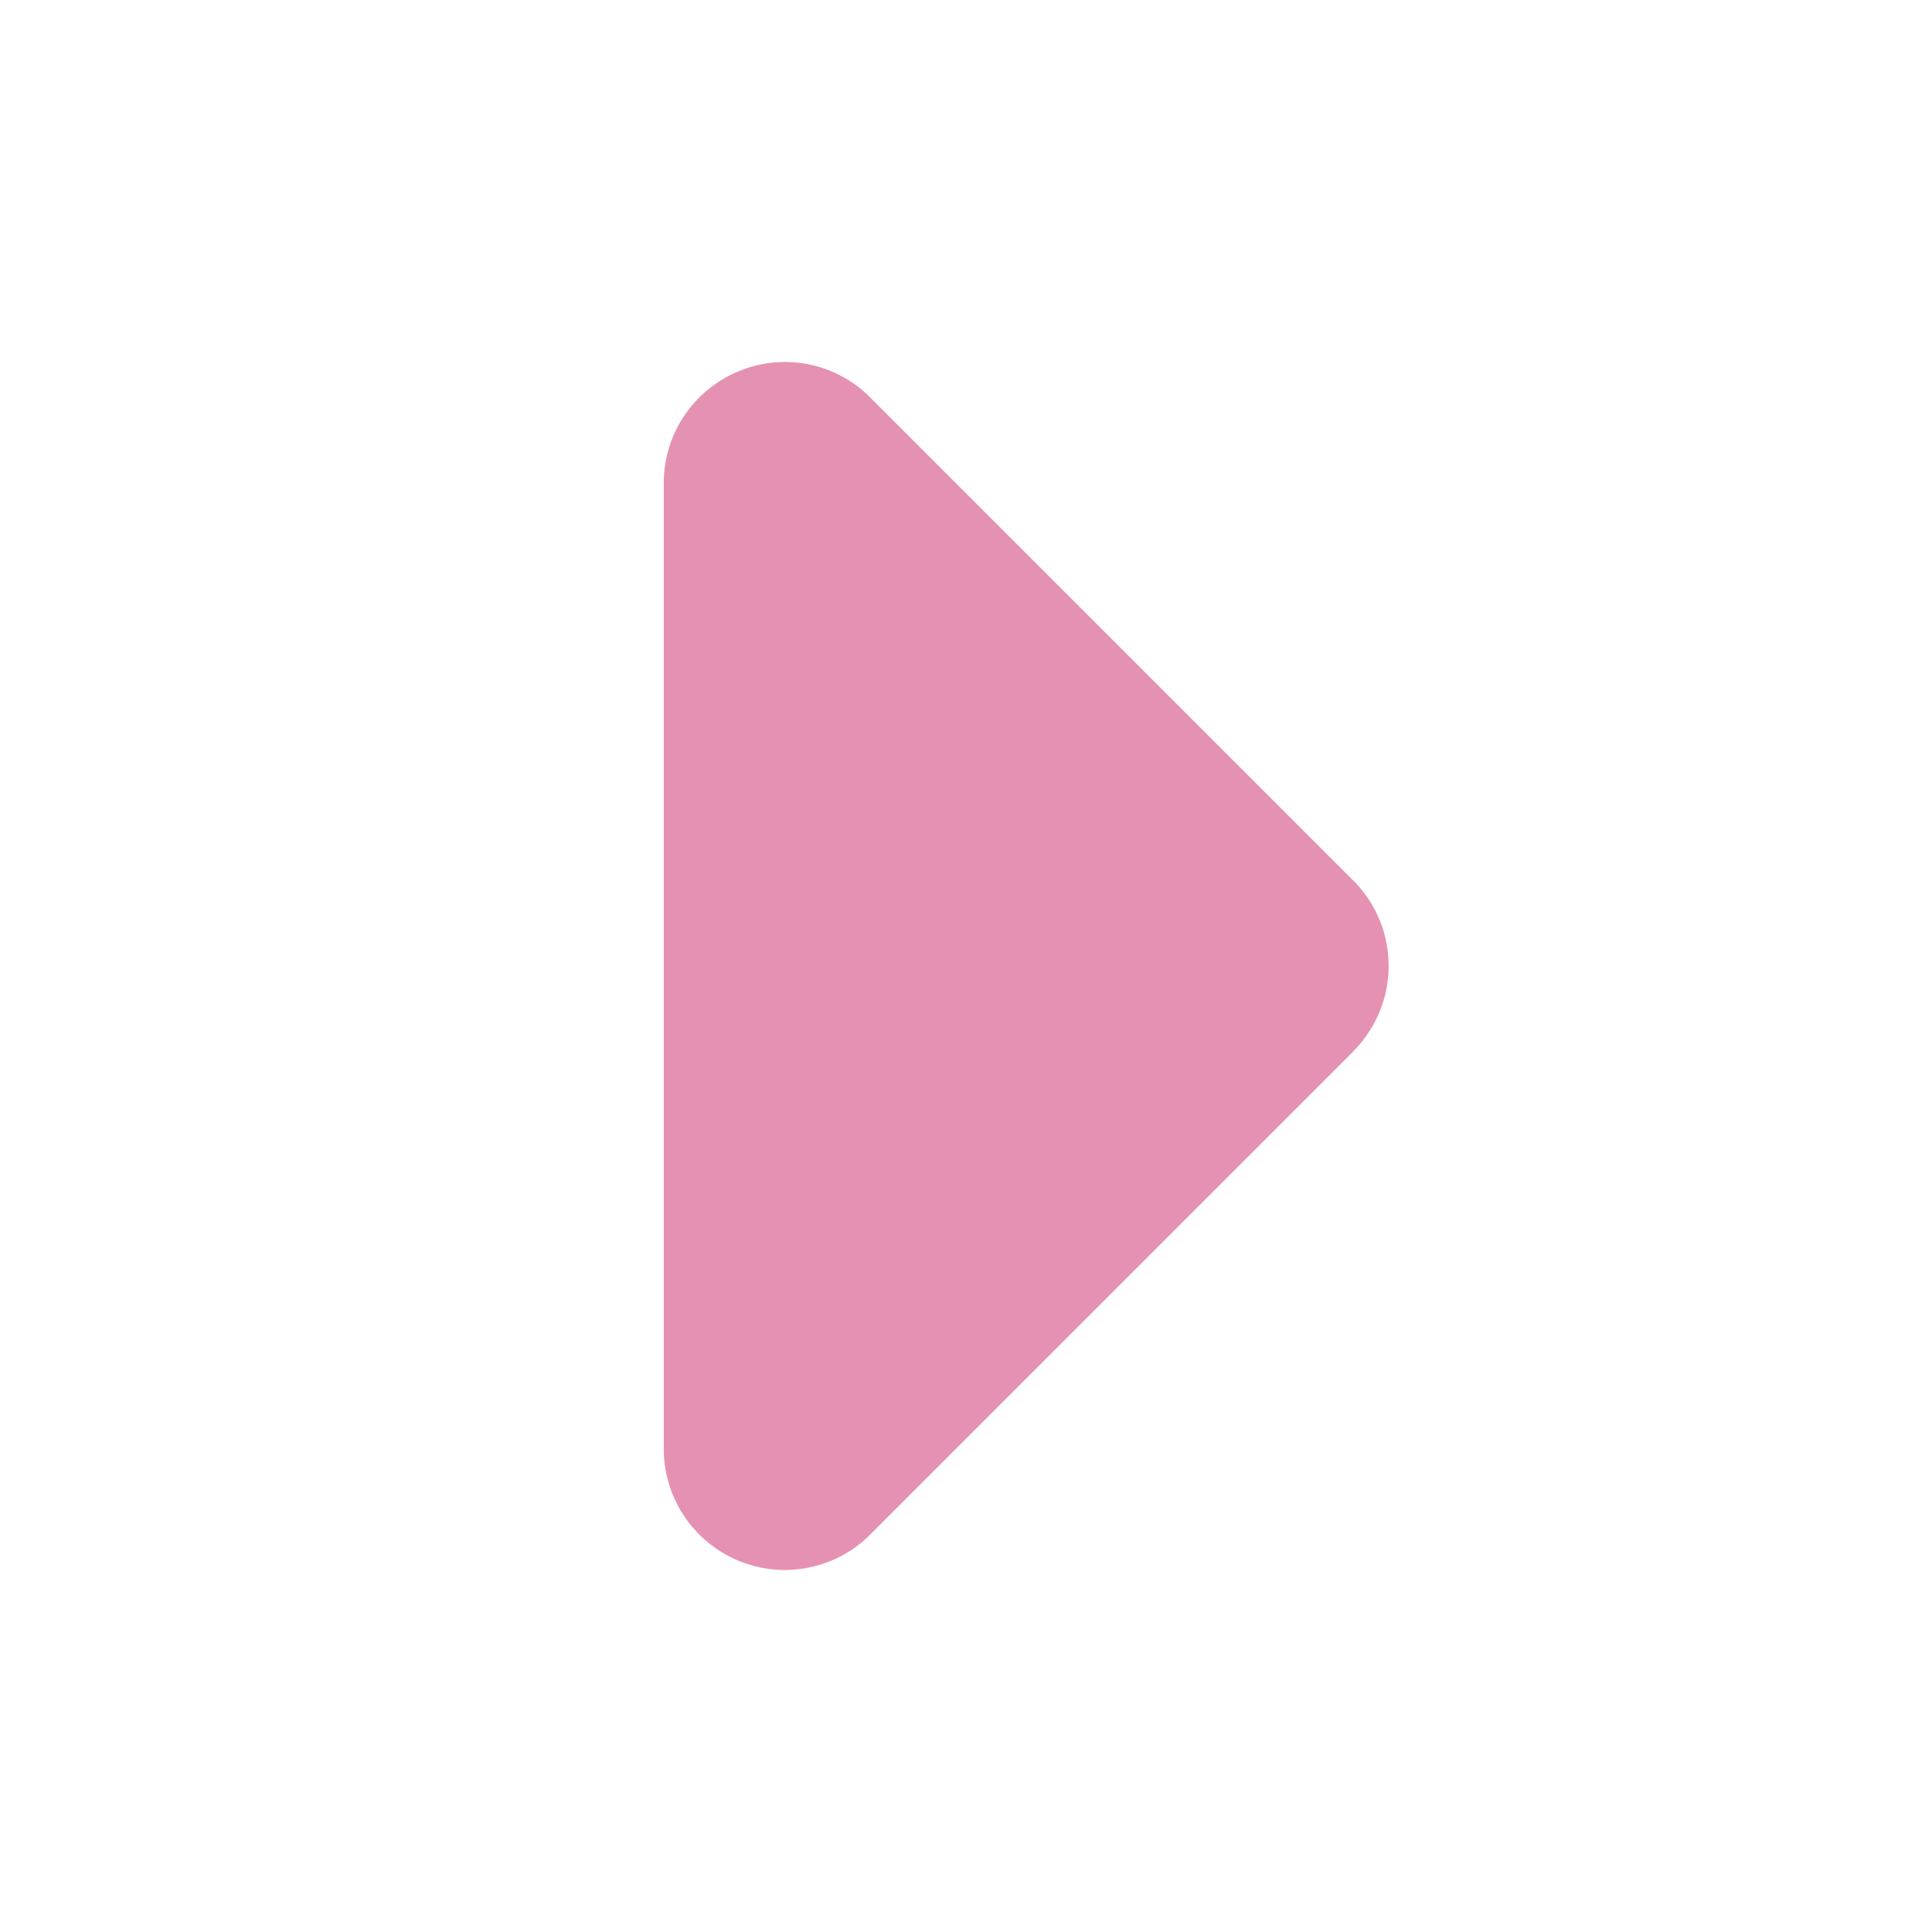 <svg xmlns="http://www.w3.org/2000/svg" xmlns:xlink="http://www.w3.org/1999/xlink" width="32" height="32" viewBox="0 0 32 32">
  <defs>
    <clipPath id="clip-path">
      <rect id="長方形_2189" data-name="長方形 2189" width="32" height="32" transform="translate(787 43)" fill="#fff" stroke="#707070" stroke-width="1"/>
    </clipPath>
  </defs>
  <g id="arrow_icon" transform="translate(-787 -43)" clip-path="url(#clip-path)">
    <path id="パス_88524" data-name="パス 88524" d="M15.413-10.587a2,2,0,0,0,0-2.831l-8-8a1.991,1.991,0,0,0-2.181-.431A2,2,0,0,0,3.994-20V-4A2.007,2.007,0,0,0,5.231-2.15a2,2,0,0,0,2.181-.431l8-8Z" transform="translate(794 71)" fill="#e591b3"/>
  </g>
</svg>
